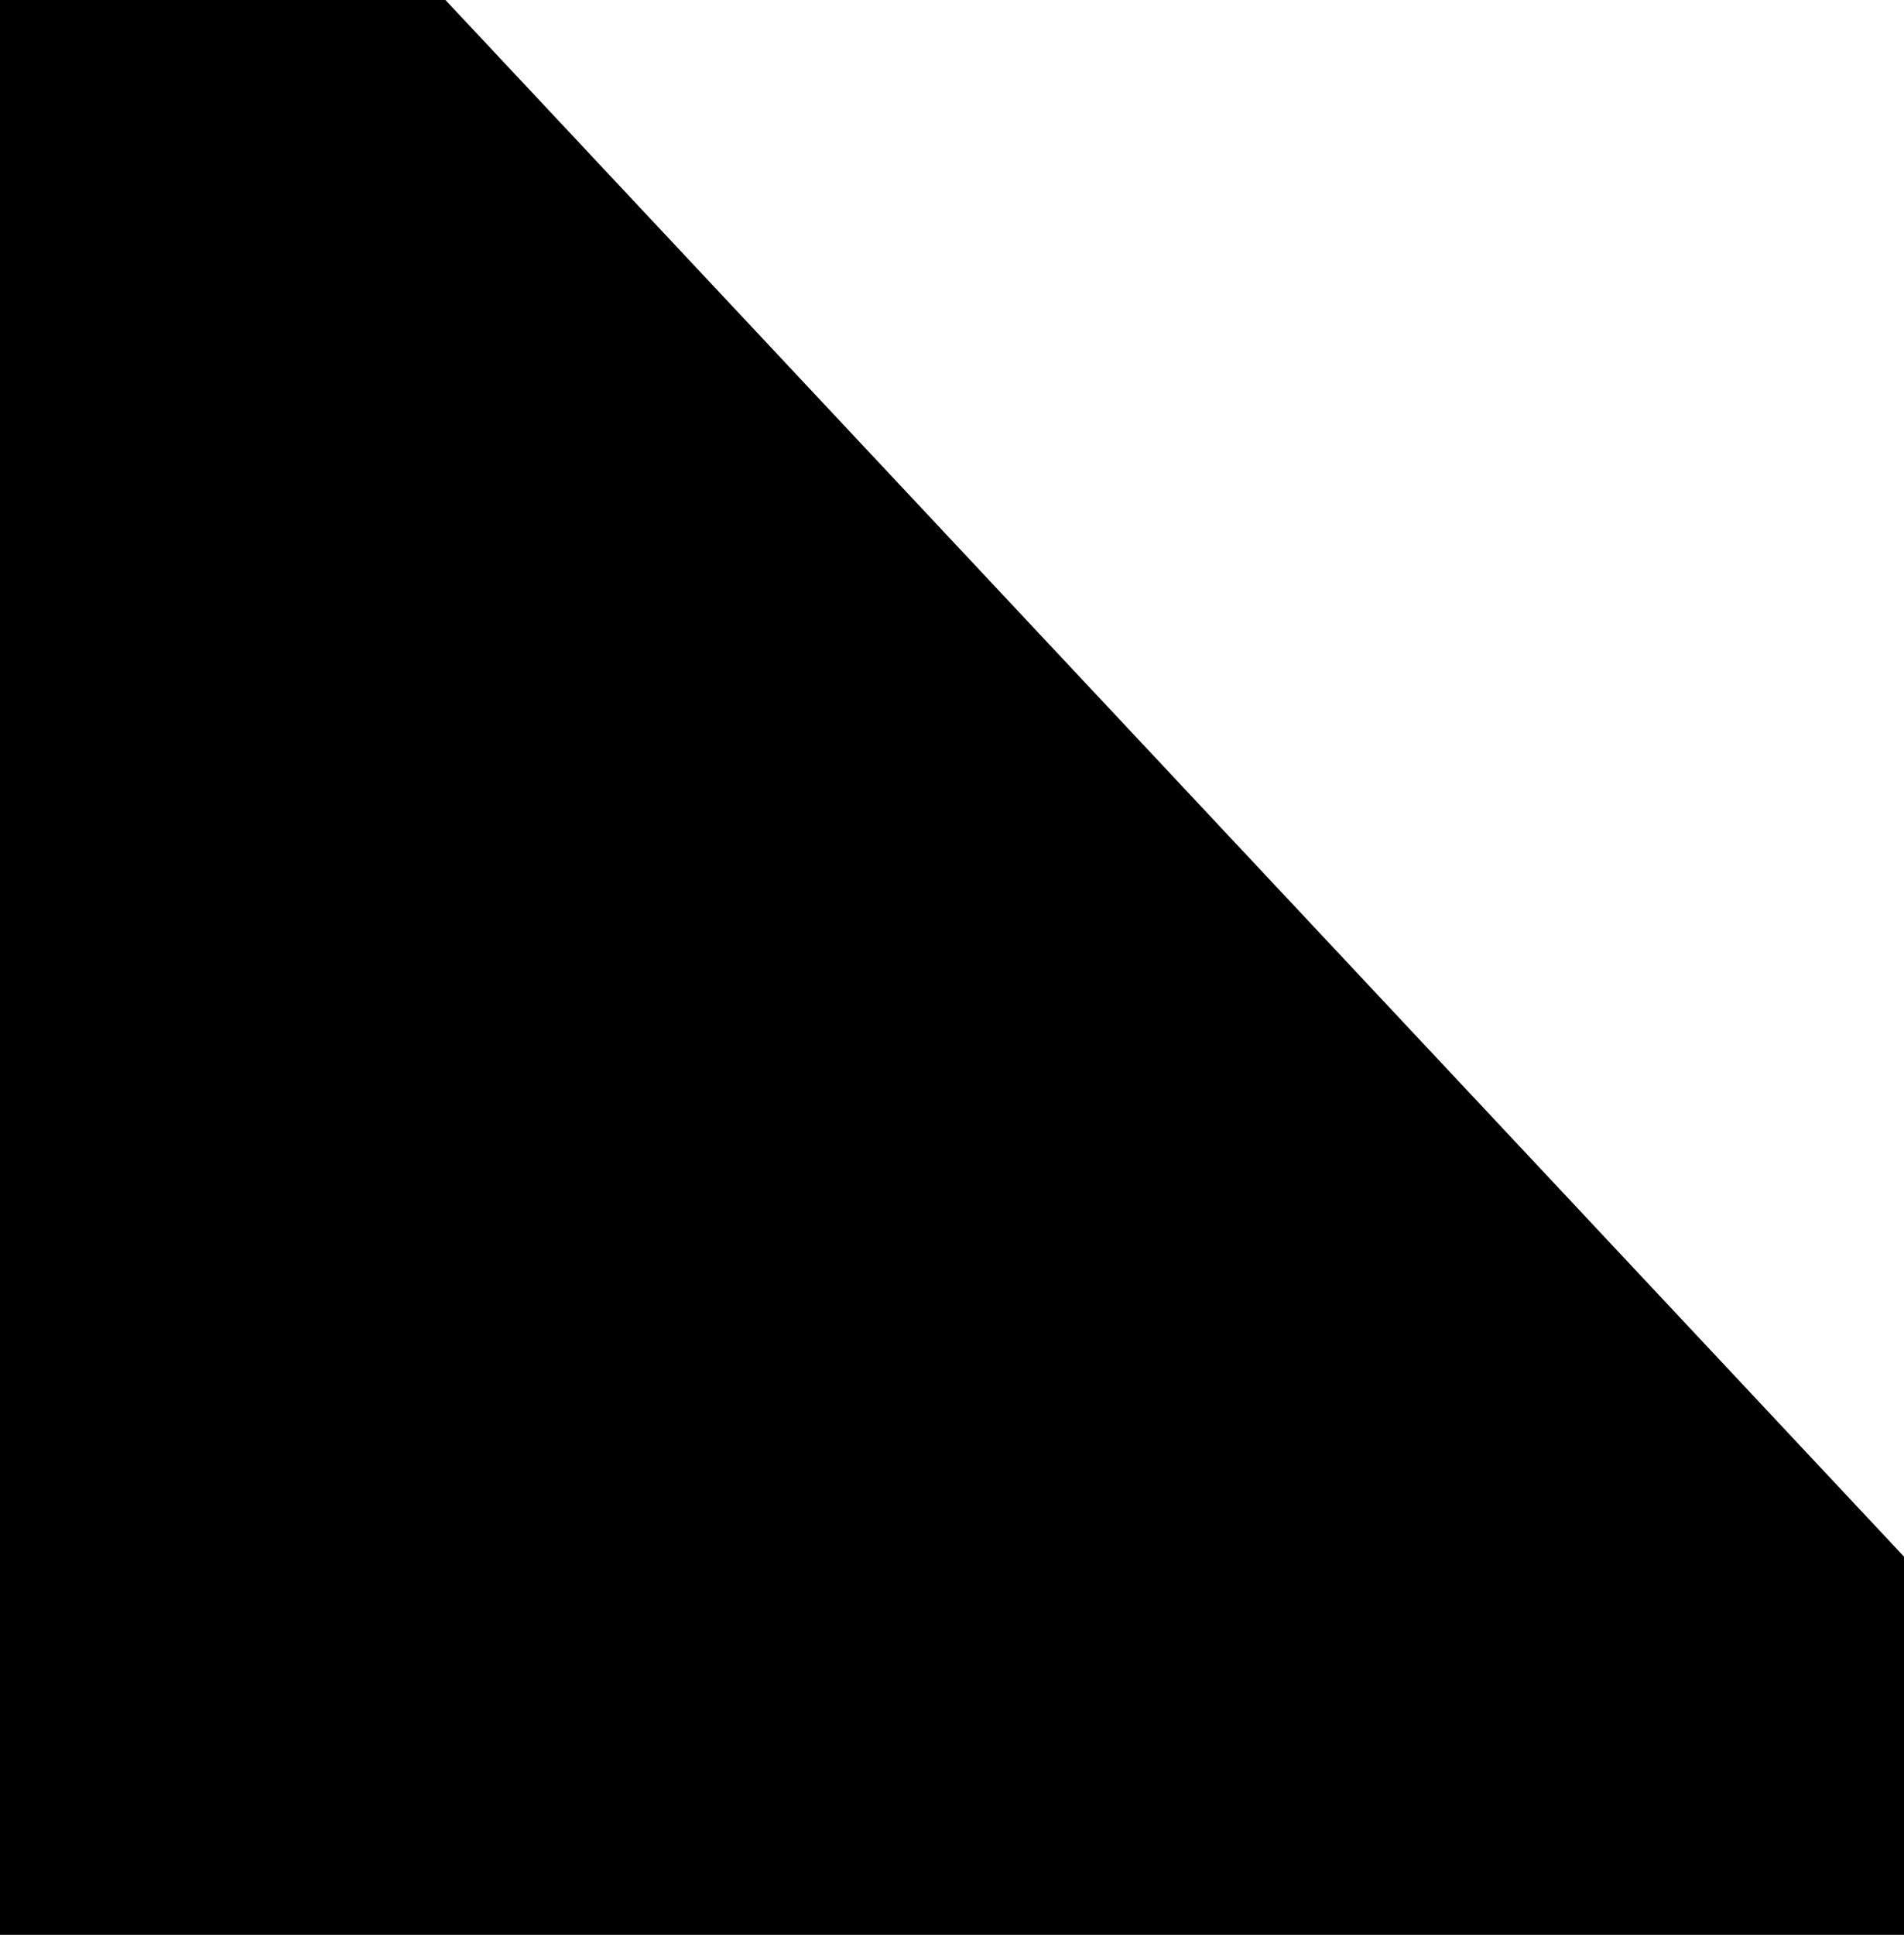<?xml version="1.0" encoding="utf-8"?>
<!-- Generator: Adobe Illustrator 22.1.0, SVG Export Plug-In . SVG Version: 6.00 Build 0)  -->
<svg version="1.1" id="Layer_1" xmlns="http://www.w3.org/2000/svg" xmlns:xlink="http://www.w3.org/1999/xlink" x="0px" y="0px"
	 viewBox="0 0 169.7 172.4" style="enable-background:new 0 0 169.7 172.4;" xml:space="preserve">
<path d="M169.7,138.7v33.7H0V0h39.7L169.7,138.7z"/>
</svg>
